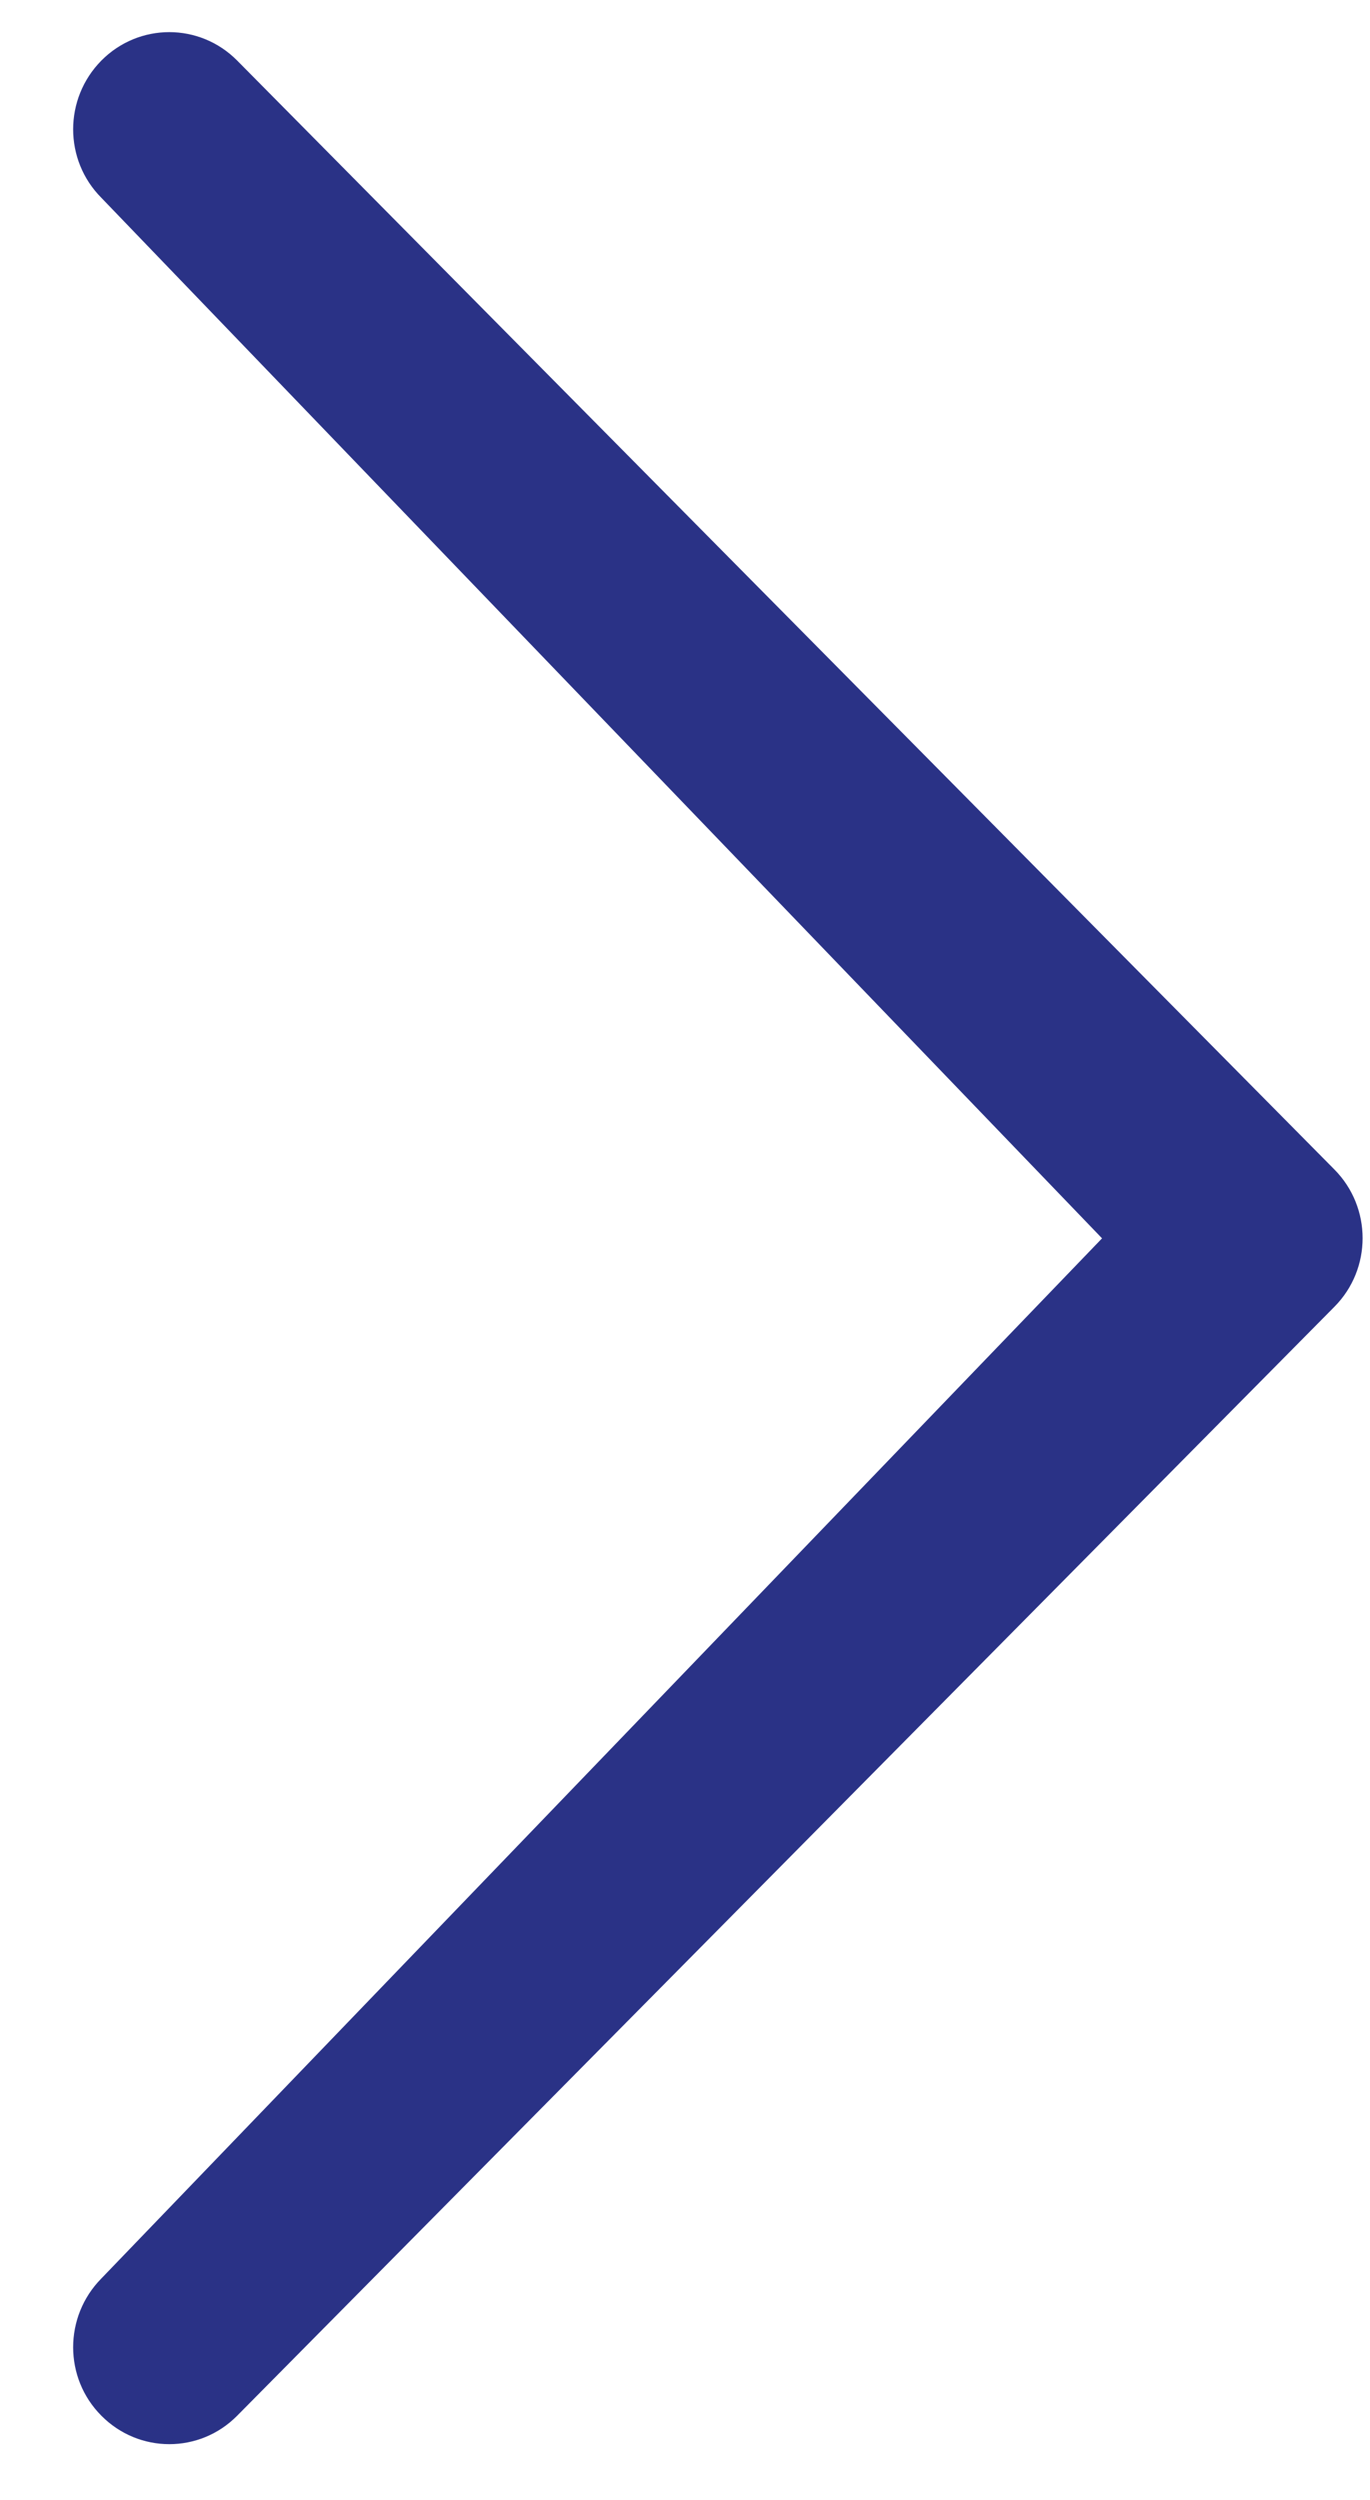 <?xml version="1.0" encoding="UTF-8" standalone="no"?>
<svg width="17px" height="31px" viewBox="0 0 17 31" version="1.1" xmlns="http://www.w3.org/2000/svg" xmlns:xlink="http://www.w3.org/1999/xlink" xmlns:sketch="http://www.bohemiancoding.com/sketch/ns">
    <!-- Generator: Sketch 3.3.3 (12081) - http://www.bohemiancoding.com/sketch -->
    <title>Shape</title>
    <desc>Created with Sketch.</desc>
    <defs></defs>
    <g id="Bright" stroke="none" stroke-width="1" fill="none" fill-rule="evenodd" sketch:type="MSPage">
        <path d="M13.675,15.356 L1.258,2.453 C0.791,1.984 0.791,1.224 1.258,0.751 C1.724,0.281 2.477,0.281 2.943,0.751 L16.558,14.502 C17.025,14.973 17.025,15.735 16.558,16.205 L2.943,29.956 C2.477,30.427 1.724,30.426 1.258,29.956 C0.791,29.488 0.791,28.727 1.258,28.254 L13.675,15.356 L13.675,15.356 Z" id="Shape" fill="#2A3286" sketch:type="MSShapeGroup"></path>
    </g>
</svg>